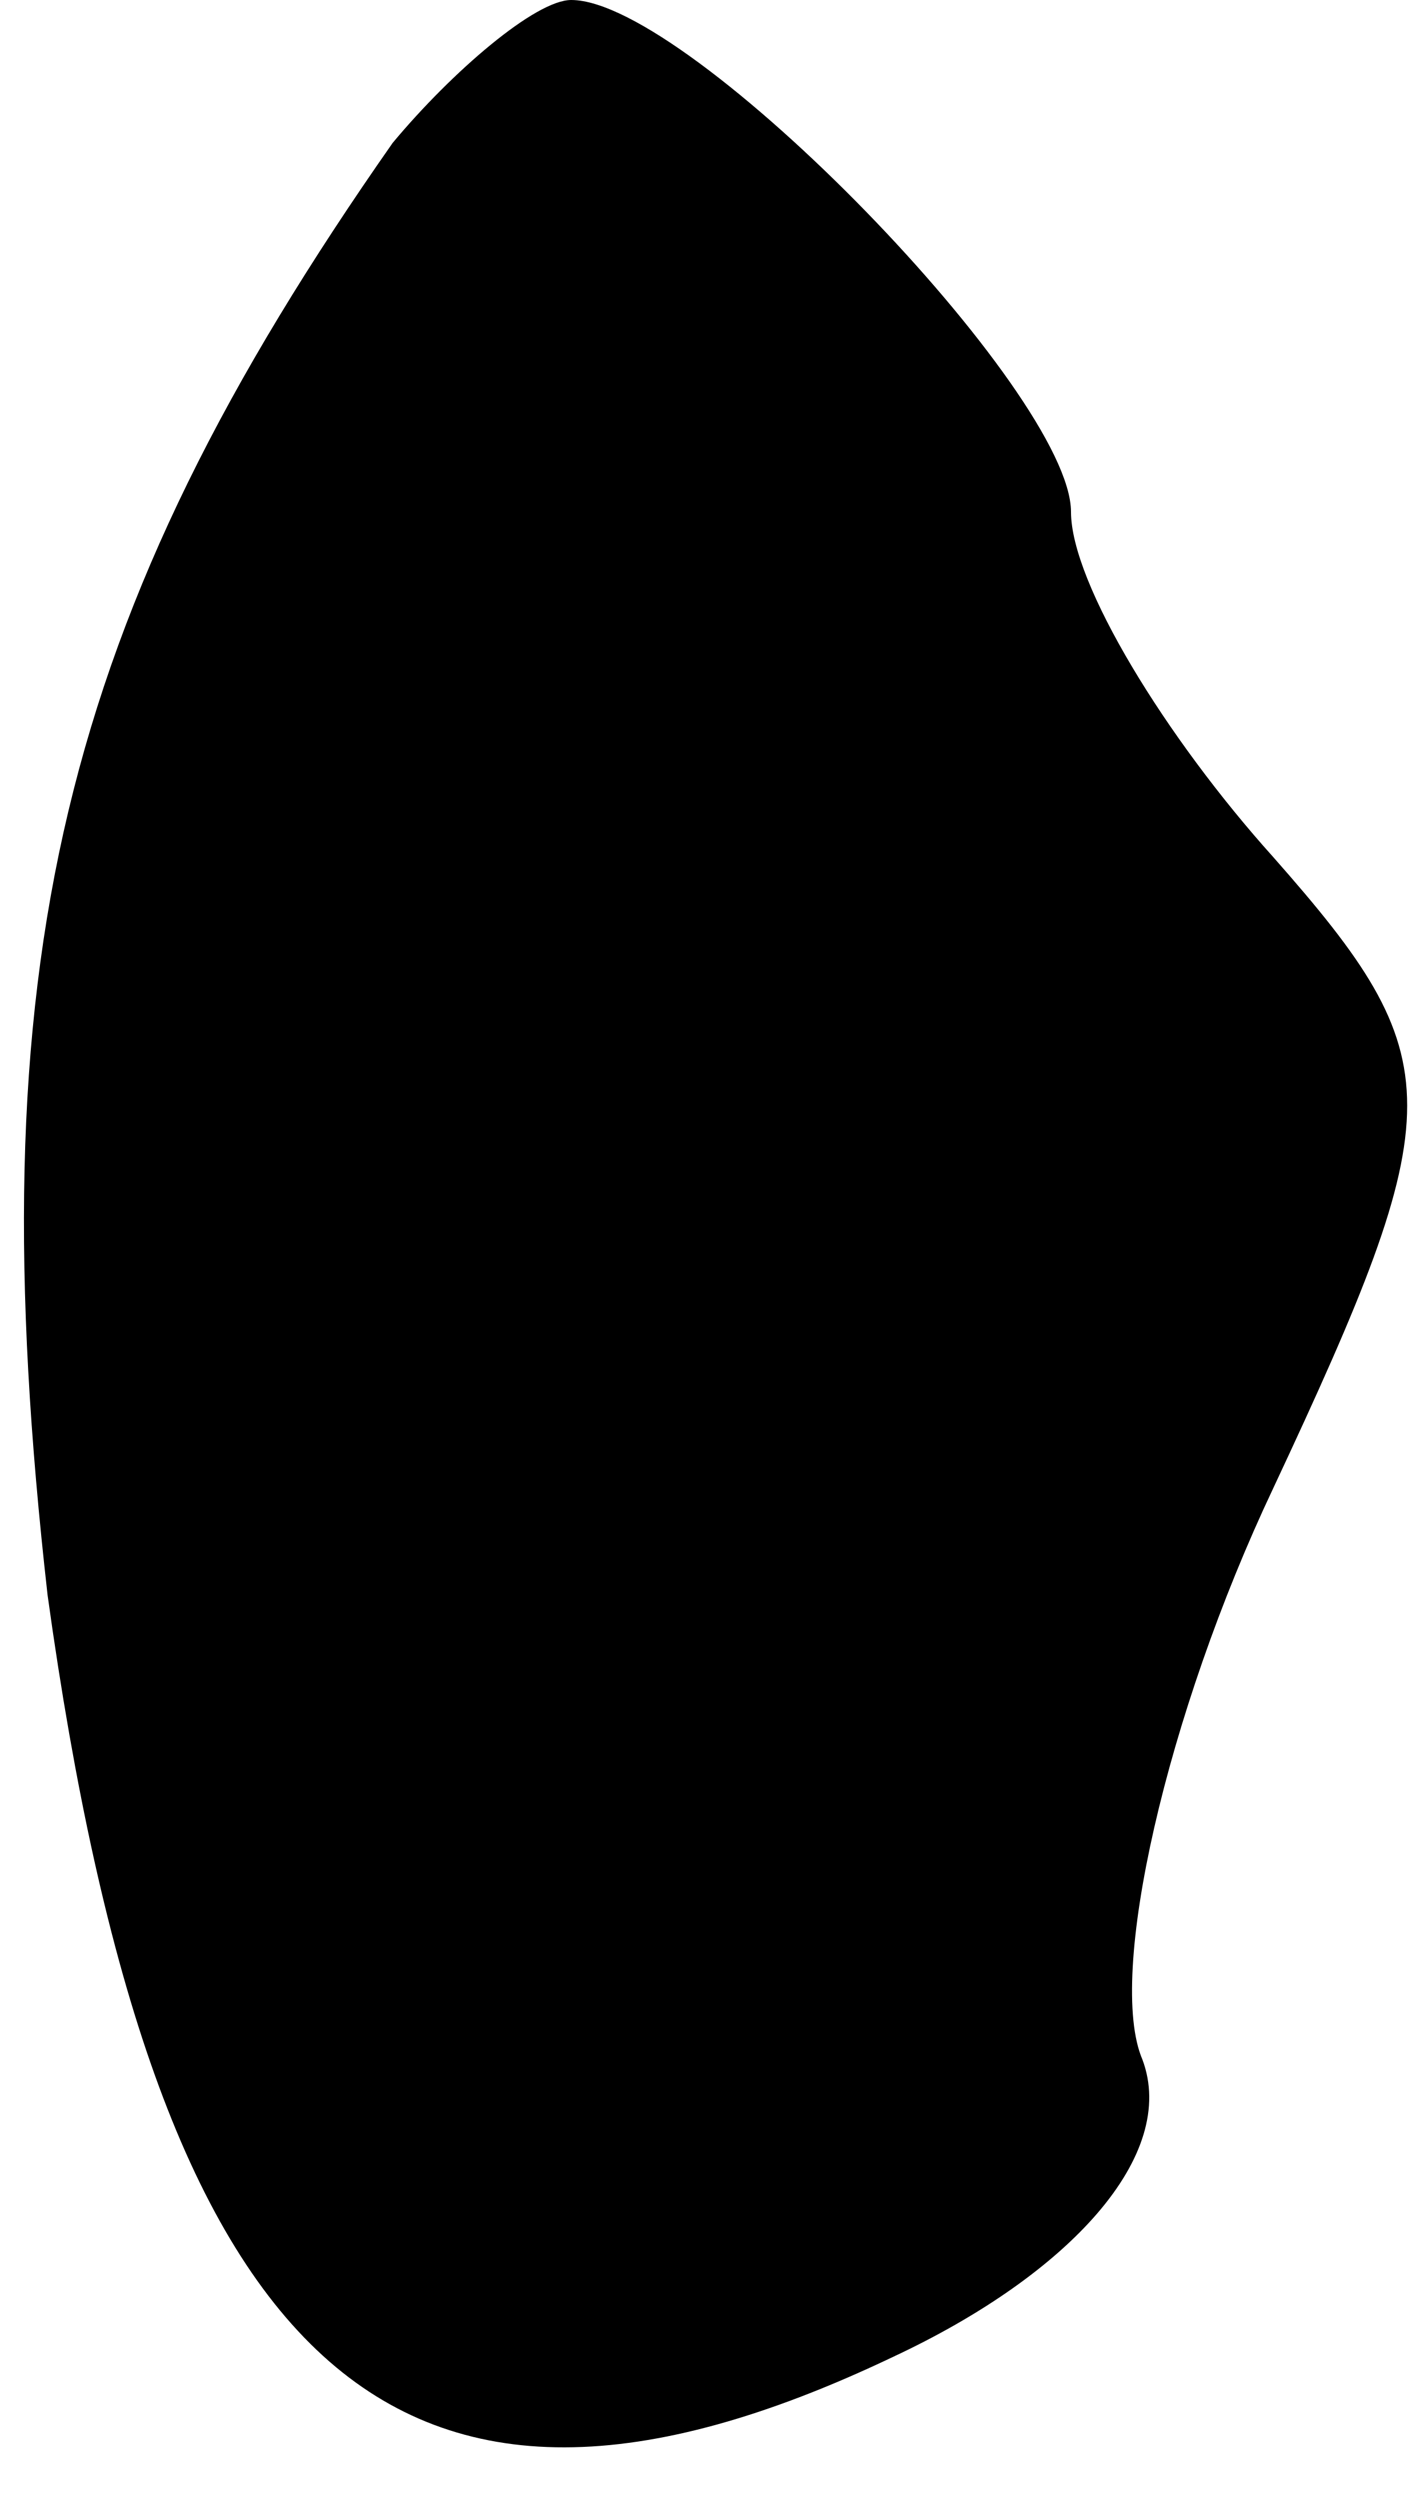 <?xml version="1.0" standalone="no"?>
<!DOCTYPE svg PUBLIC "-//W3C//DTD SVG 20010904//EN"
 "http://www.w3.org/TR/2001/REC-SVG-20010904/DTD/svg10.dtd">
<svg version="1.0" xmlns="http://www.w3.org/2000/svg"
 width="12pt" height="21pt" viewBox="0 0 12 21"
 preserveAspectRatio="xMidYMid meet">
<g transform="translate(0,21) scale(0.1,-0.1)"
fill="#000000" stroke="none">
<path fill="#000000" stroke="none" d="M33 198 c-28 -40 -35 -69 -29 -122 9
-65 29 -84 71 -64 15 7 24 17 21 25 -3 7 2 29 11 48 15 32 15 36 0 53 -9 10
-17 23 -17 29 0 10 -32 43 -42 43 -3 0 -10 -6 -15 -12z"/>
</g>
</svg>
